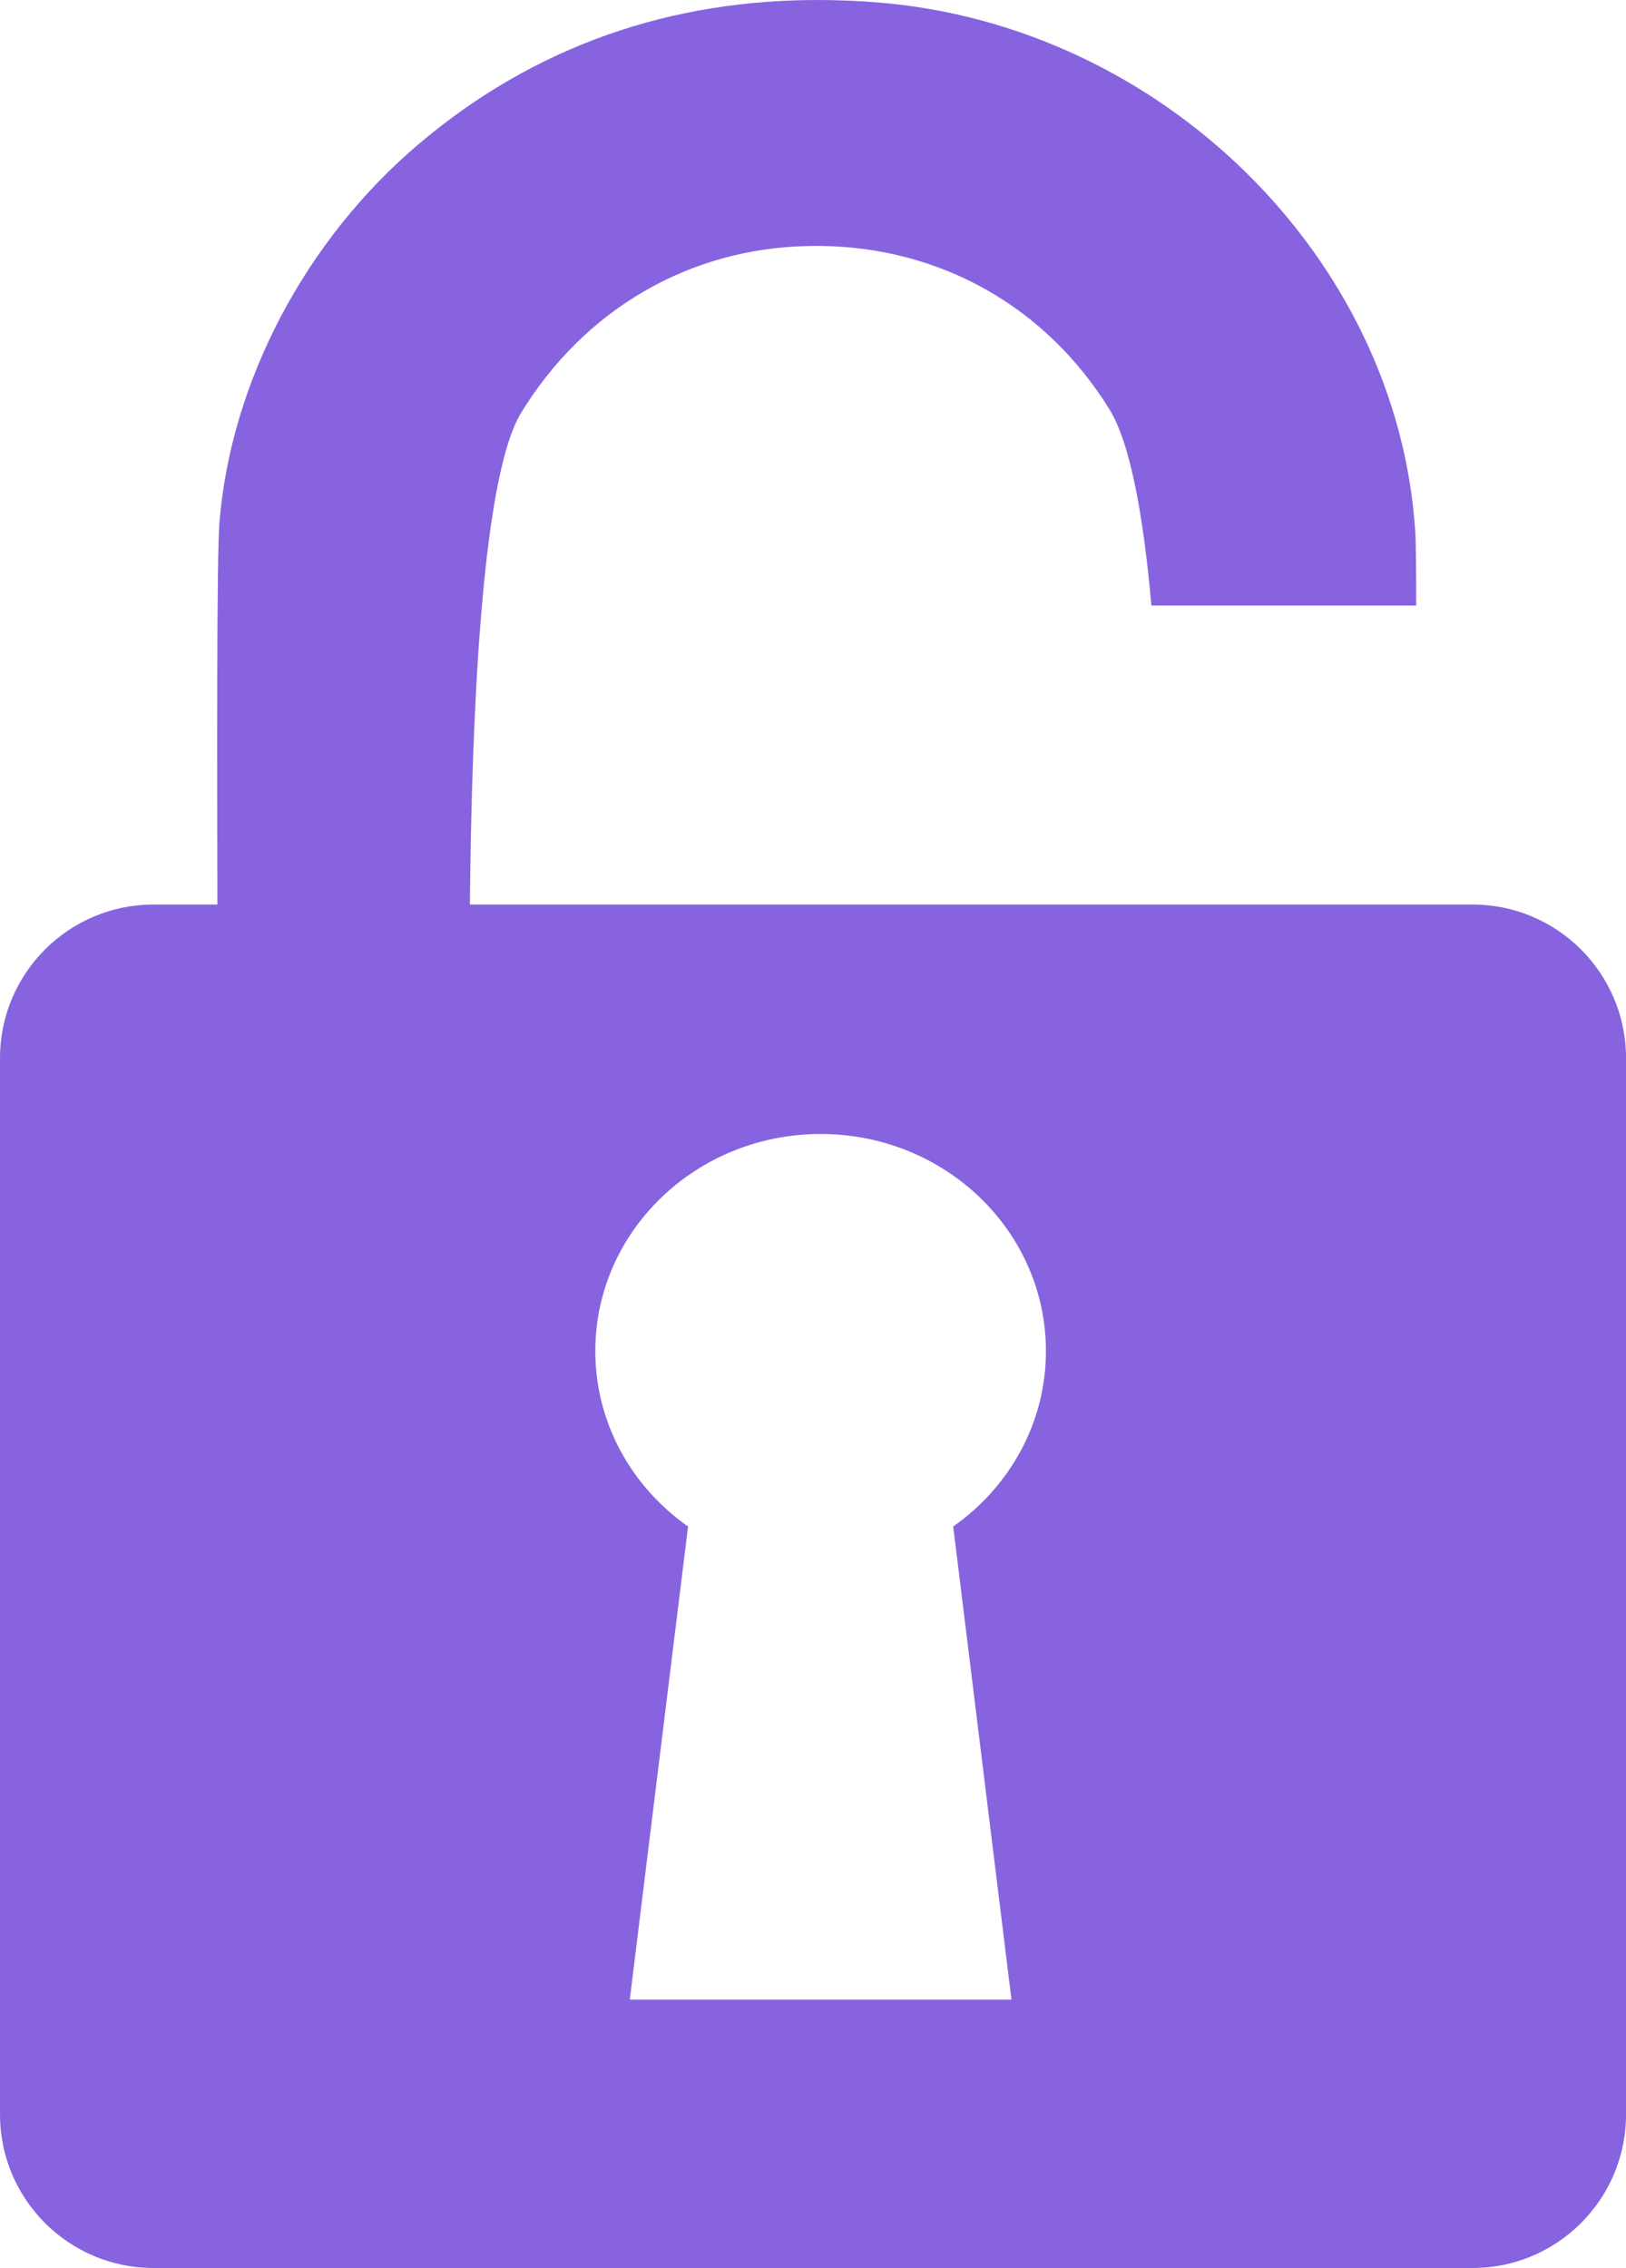 <svg enable-background="new -225 -112.5 500 250" height="250" viewBox="-225 -112.5 179.237 250" width="179.237" xmlns="http://www.w3.org/2000/svg"><path d="m97.695-12.794h-4.528-1.995-27.711-5.128-71.154c.188-19.393 1.164-46.906 5.67-54.243 6.989-11.381 18.495-18.067 31.568-18.344.465-.01.924-.012 1.381-.008 13.255.136 24.871 6.694 31.867 17.99 2.342 3.781 3.779 11.938 4.638 21.649h29.189c.003-3.972-.028-6.937-.108-8.182-1.944-30.174-27.963-55.78-59.236-58.298-1.96-.157-3.923-.246-5.833-.266-17.051-.175-32.1 5.153-44.728 15.834-12.531 10.6-20.763 26.223-22.019 41.791-.292 3.621-.262 26.013-.222 42.077h-7.039c-9.347 0-16.923 7.577-16.923 16.923v116.448c0 9.346 7.577 16.923 16.923 16.923h145.39c9.346 0 16.923-7.577 16.923-16.923v-116.448c0-9.346-7.577-16.923-16.923-16.923zm-50.816 120.712h-42.076l6.424-52.153c-6.195-4.351-10.223-11.391-10.223-19.341 0-13.213 11.12-23.924 24.836-23.925 13.717 0 24.837 10.711 24.837 23.924 0 7.95-4.028 14.99-10.222 19.341z" fill="#8763e0" transform="translate(-160.382 -0)"/></svg>